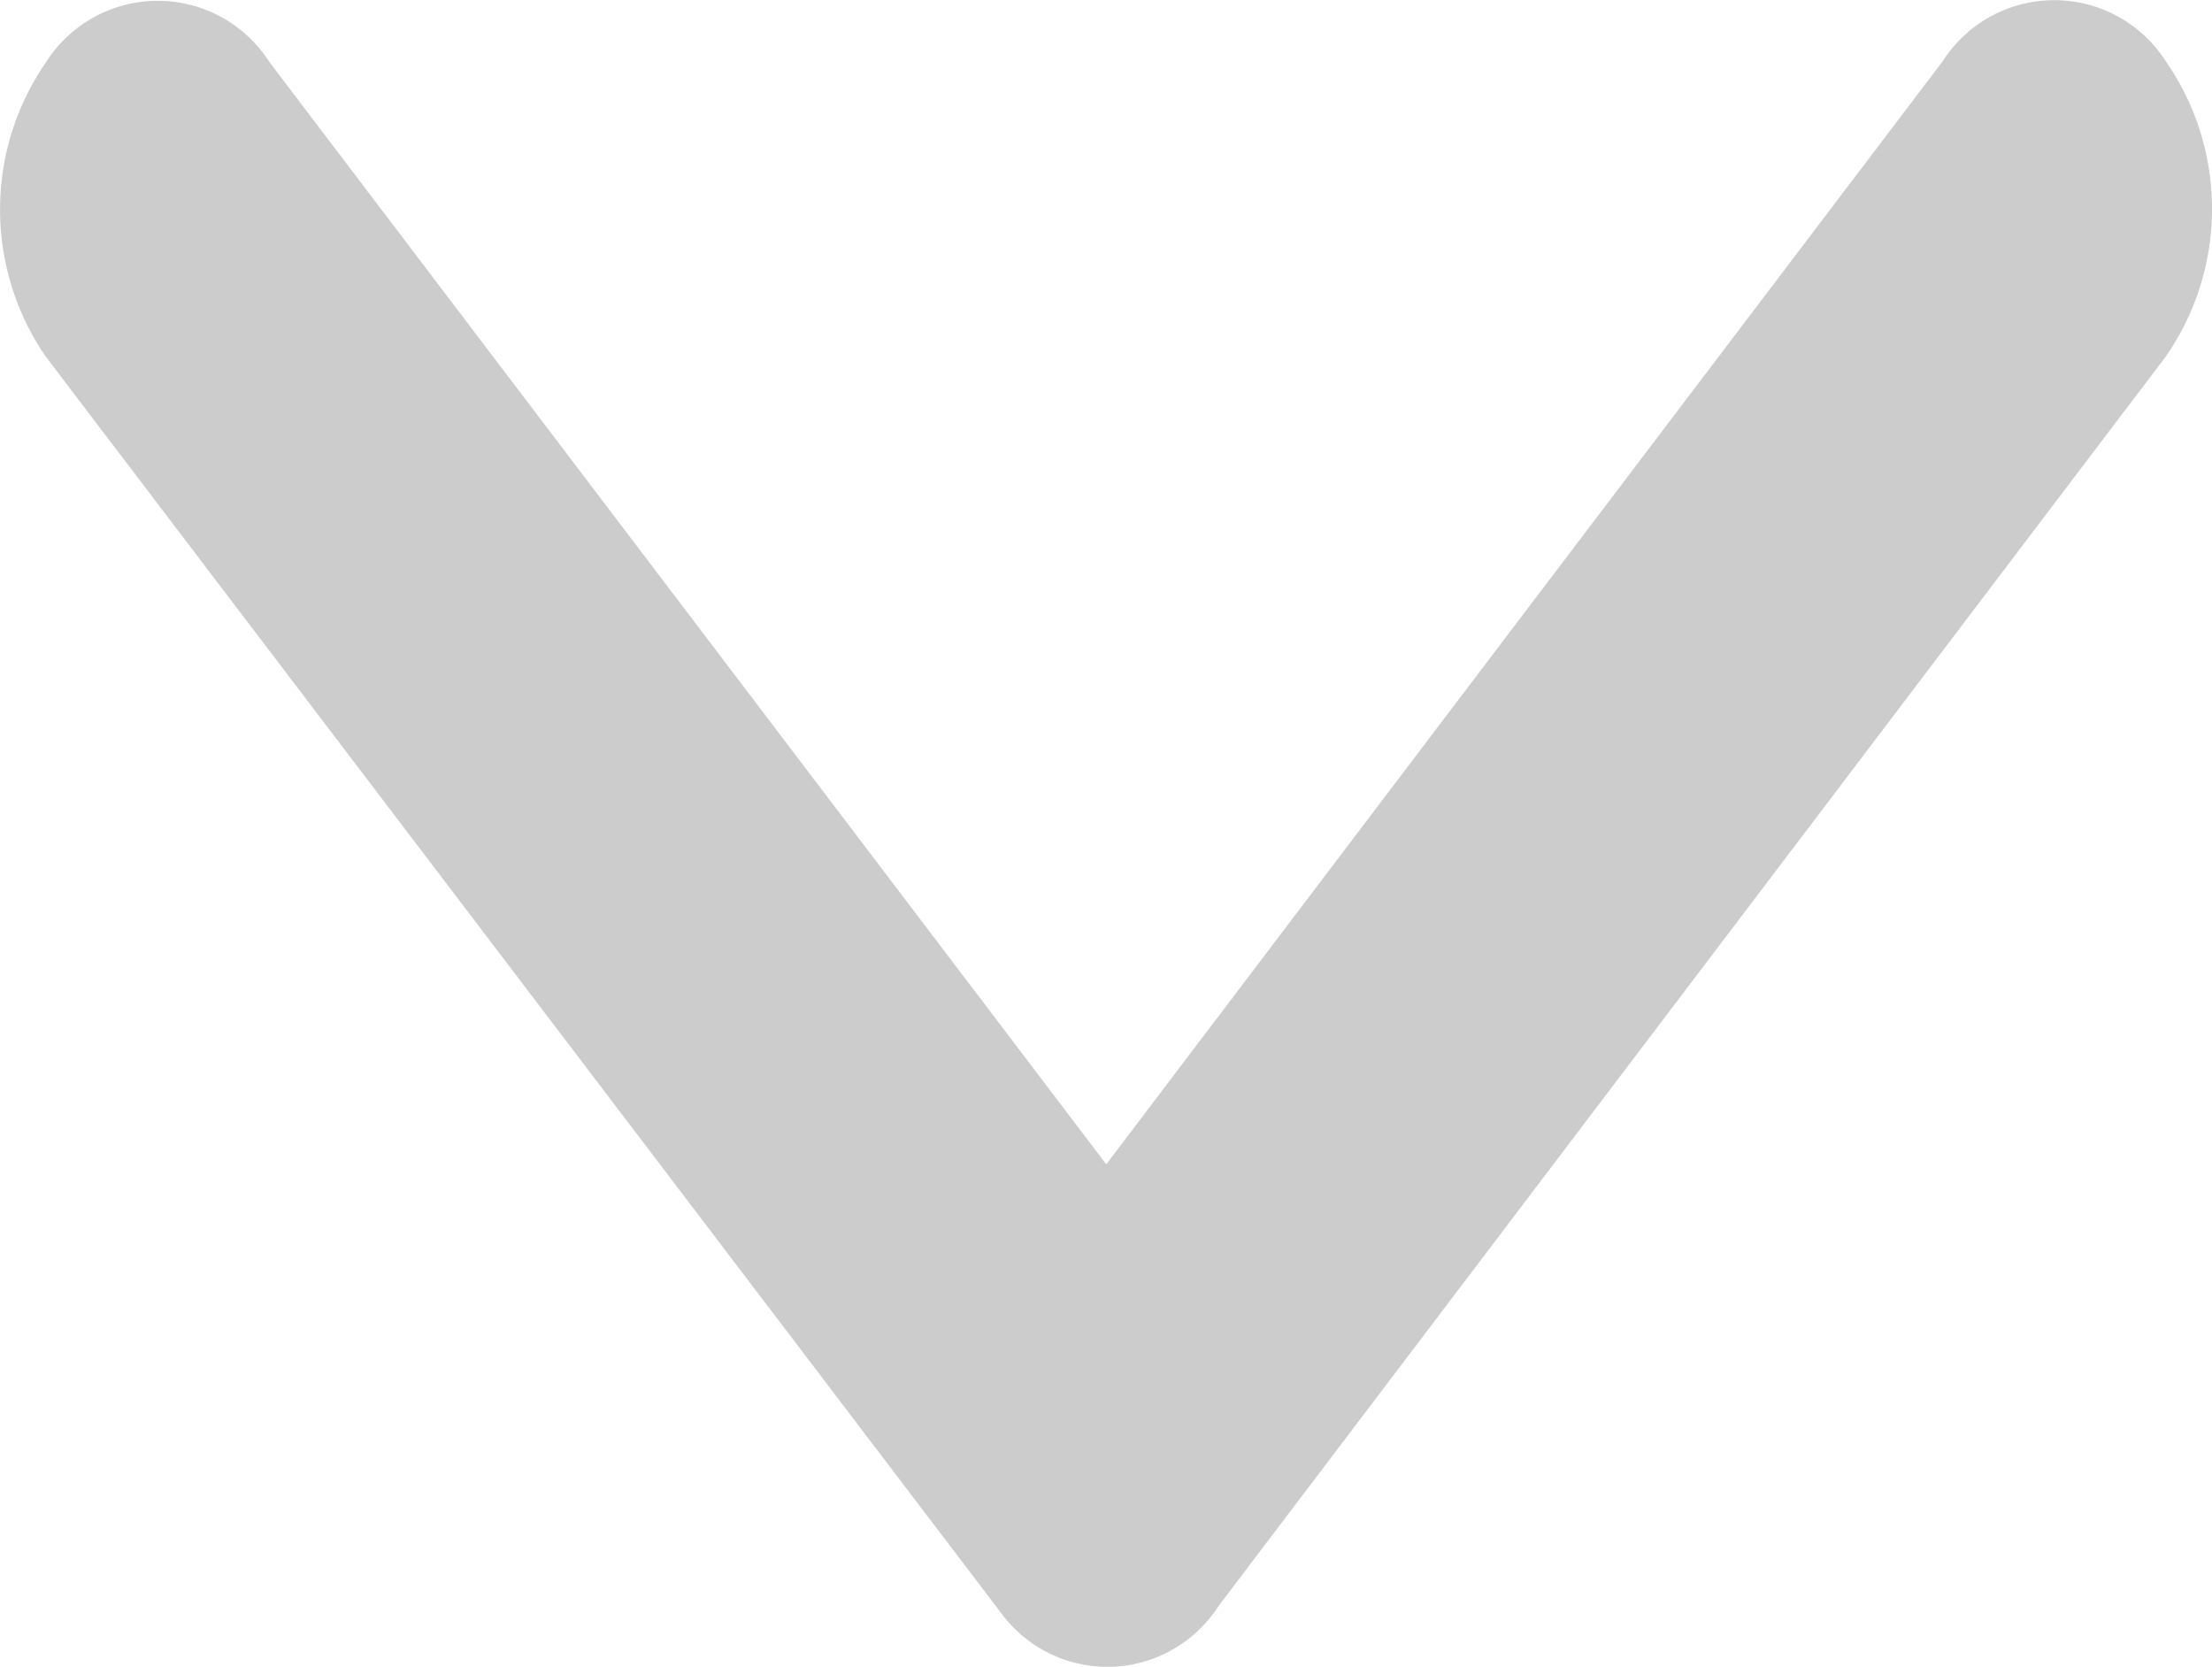 <svg xmlns="http://www.w3.org/2000/svg" width="37.821" height="28.498" viewBox="0 0 37.821 28.498">
  <path id="Icon_ionic-ios-arrow-back" data-name="Icon ionic-ios-arrow-back" d="M31.158,25.1l-7.274-5.514L12.3,10.8a2.264,2.264,0,0,1,0-3.817,4.425,4.425,0,0,1,5.045,0l21.369,16.2a2.256,2.256,0,0,1,.1,3.727L17.357,43.226a4.432,4.432,0,0,1-5.046,0,2.264,2.264,0,0,1,0-3.817Z" transform="translate(44.015 -11.251) rotate(90)" fill="#ccc"/>
</svg>
